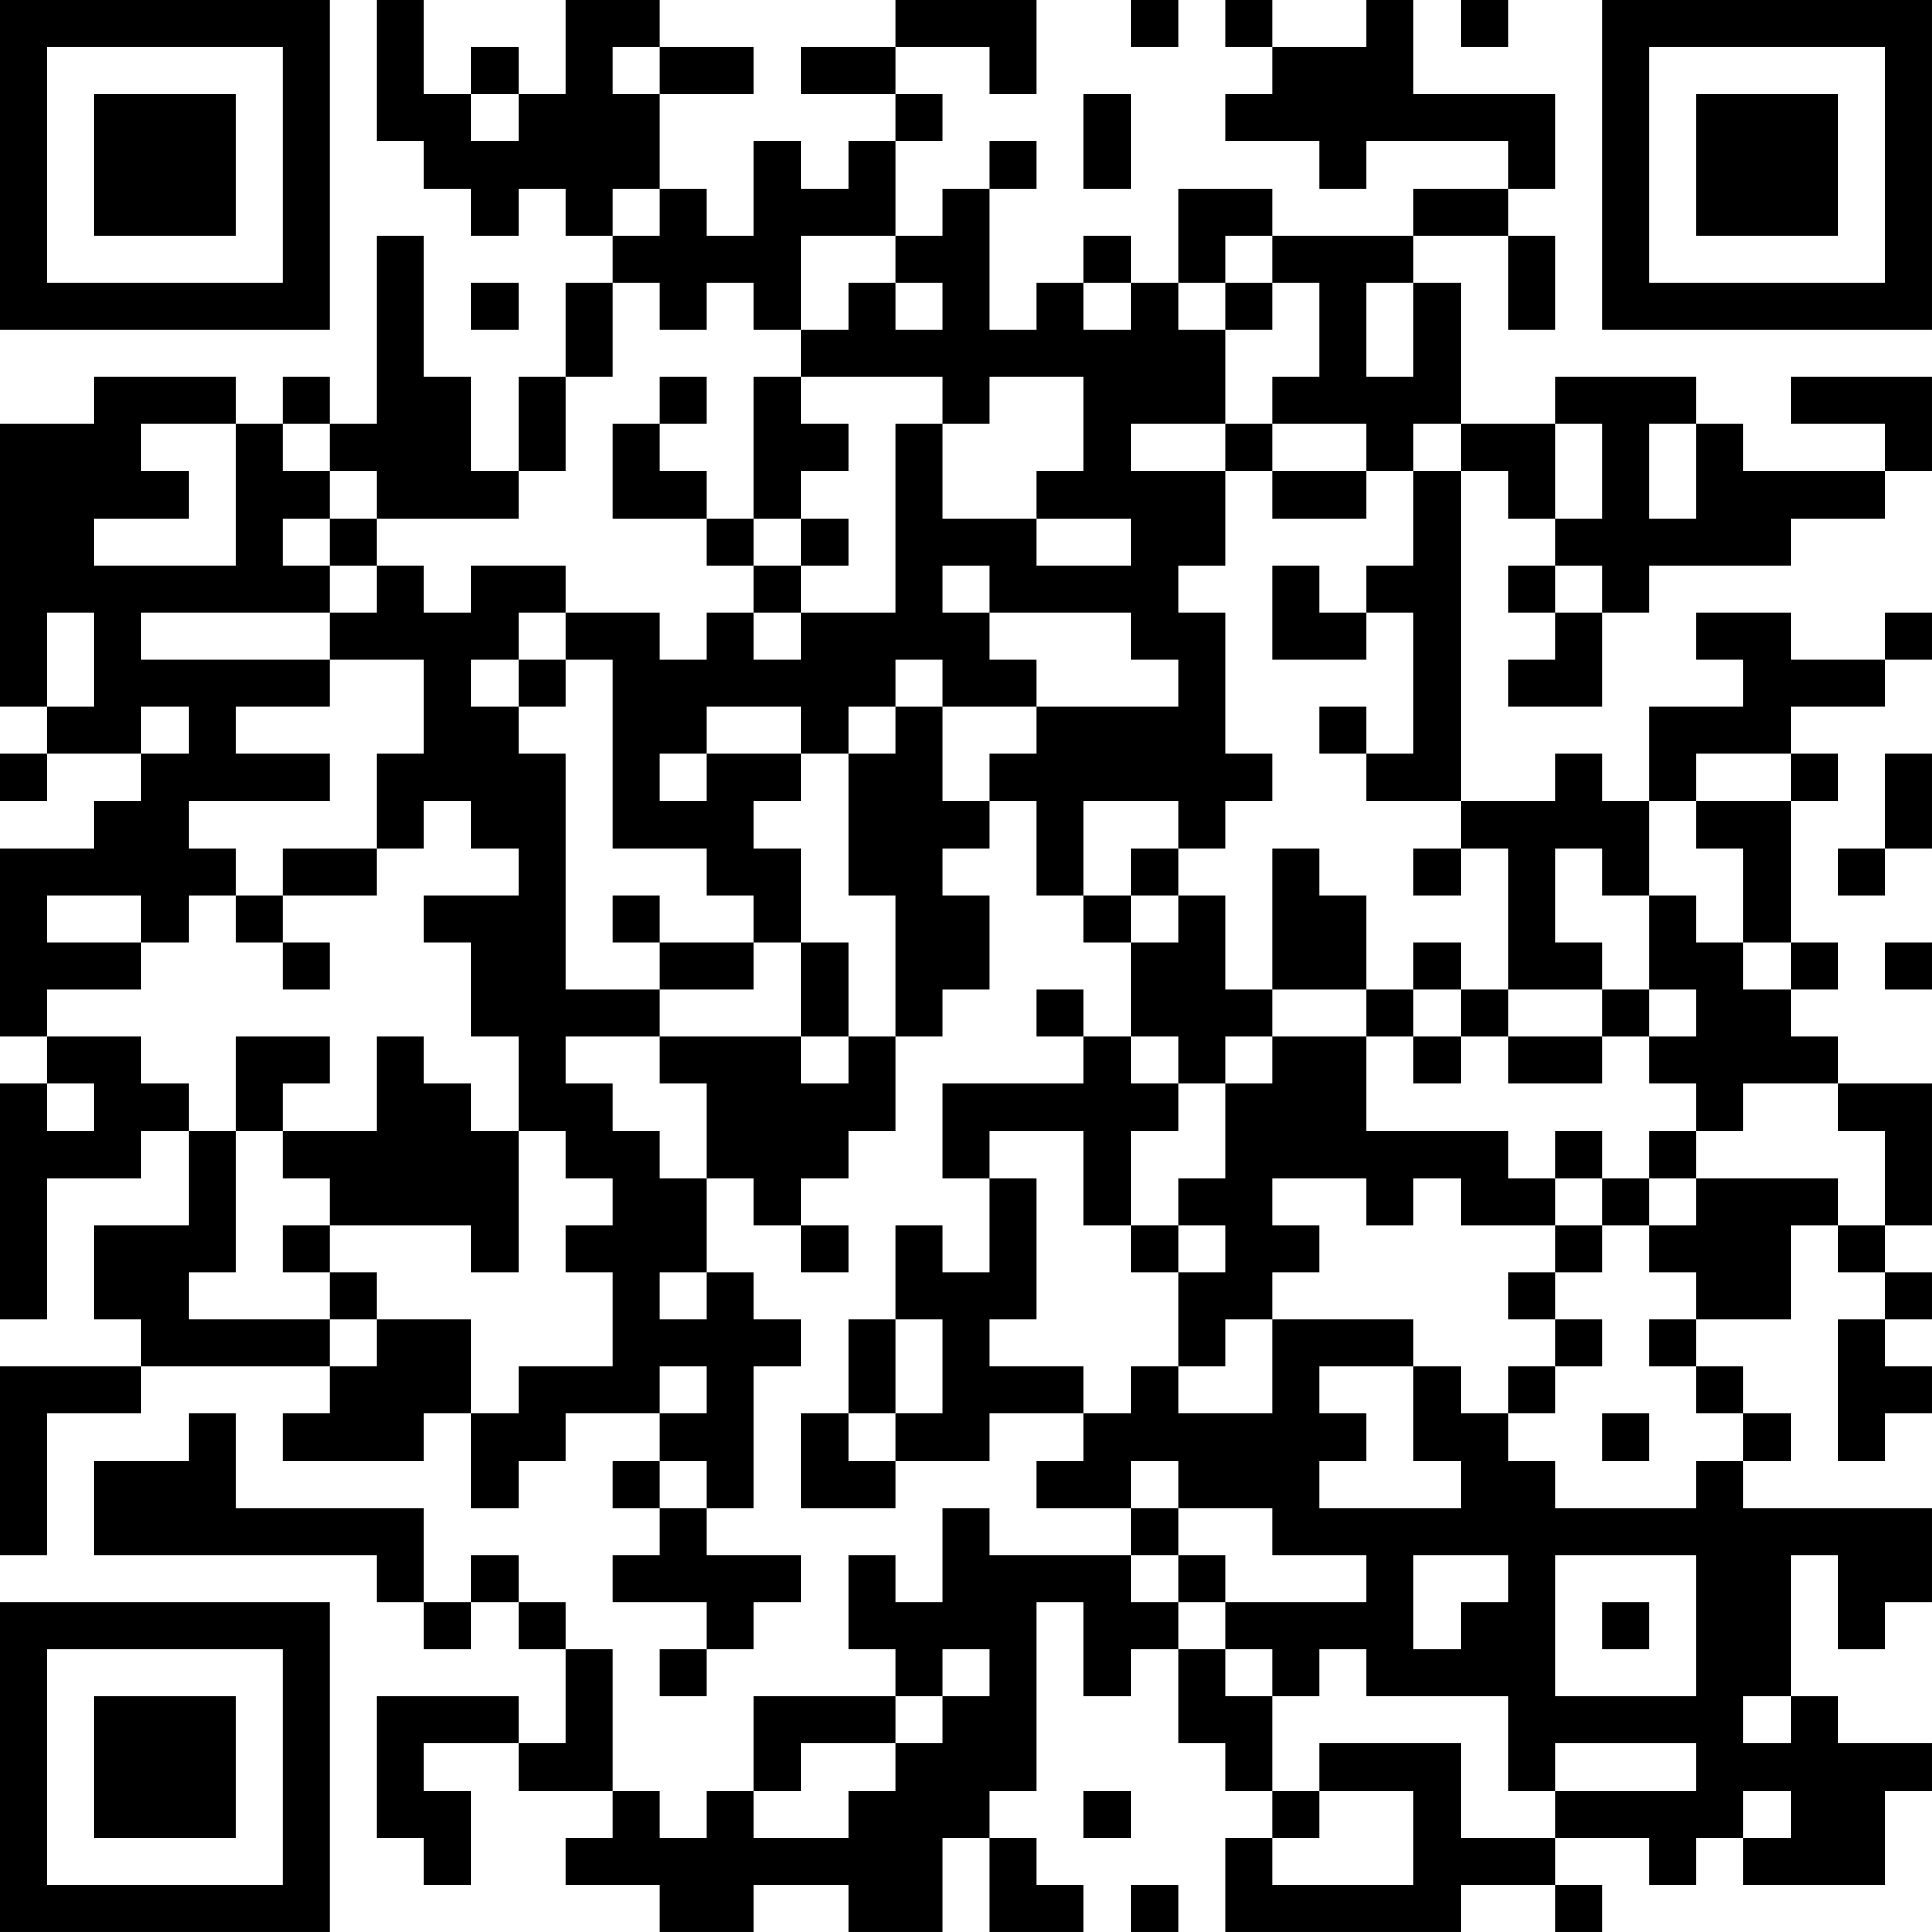 <?xml version="1.0" encoding="UTF-8"?>
<svg xmlns="http://www.w3.org/2000/svg" version="1.1" width="200" height="200" viewBox="0 0 200 200"><rect x="0" y="0" width="200" height="200" fill="#ffffff"/><g transform="scale(4.878)"><g transform="translate(0,0)"><path fill-rule="evenodd" d="M8 0L8 3L9 3L9 4L10 4L10 5L11 5L11 4L12 4L12 5L13 5L13 6L12 6L12 8L11 8L11 10L10 10L10 8L9 8L9 5L8 5L8 9L7 9L7 8L6 8L6 9L5 9L5 8L2 8L2 9L0 9L0 15L1 15L1 16L0 16L0 17L1 17L1 16L3 16L3 17L2 17L2 18L0 18L0 22L1 22L1 23L0 23L0 28L1 28L1 25L3 25L3 24L4 24L4 26L2 26L2 28L3 28L3 29L0 29L0 33L1 33L1 30L3 30L3 29L7 29L7 30L6 30L6 31L9 31L9 30L10 30L10 32L11 32L11 31L12 31L12 30L14 30L14 31L13 31L13 32L14 32L14 33L13 33L13 34L15 34L15 35L14 35L14 36L15 36L15 35L16 35L16 34L17 34L17 33L15 33L15 32L16 32L16 29L17 29L17 28L16 28L16 27L15 27L15 25L16 25L16 26L17 26L17 27L18 27L18 26L17 26L17 25L18 25L18 24L19 24L19 22L20 22L20 21L21 21L21 19L20 19L20 18L21 18L21 17L22 17L22 19L23 19L23 20L24 20L24 22L23 22L23 21L22 21L22 22L23 22L23 23L20 23L20 25L21 25L21 27L20 27L20 26L19 26L19 28L18 28L18 30L17 30L17 32L19 32L19 31L21 31L21 30L23 30L23 31L22 31L22 32L24 32L24 33L21 33L21 32L20 32L20 34L19 34L19 33L18 33L18 35L19 35L19 36L16 36L16 38L15 38L15 39L14 39L14 38L13 38L13 35L12 35L12 34L11 34L11 33L10 33L10 34L9 34L9 32L5 32L5 30L4 30L4 31L2 31L2 33L8 33L8 34L9 34L9 35L10 35L10 34L11 34L11 35L12 35L12 37L11 37L11 36L8 36L8 39L9 39L9 40L10 40L10 38L9 38L9 37L11 37L11 38L13 38L13 39L12 39L12 40L14 40L14 41L16 41L16 40L18 40L18 41L20 41L20 39L21 39L21 41L23 41L23 40L22 40L22 39L21 39L21 38L22 38L22 34L23 34L23 36L24 36L24 35L25 35L25 37L26 37L26 38L27 38L27 39L26 39L26 41L31 41L31 40L33 40L33 41L34 41L34 40L33 40L33 39L35 39L35 40L36 40L36 39L37 39L37 40L40 40L40 38L41 38L41 37L39 37L39 36L38 36L38 33L39 33L39 35L40 35L40 34L41 34L41 32L37 32L37 31L38 31L38 30L37 30L37 29L36 29L36 28L38 28L38 26L39 26L39 27L40 27L40 28L39 28L39 31L40 31L40 30L41 30L41 29L40 29L40 28L41 28L41 27L40 27L40 26L41 26L41 23L39 23L39 22L38 22L38 21L39 21L39 20L38 20L38 17L39 17L39 16L38 16L38 15L40 15L40 14L41 14L41 13L40 13L40 14L38 14L38 13L36 13L36 14L37 14L37 15L35 15L35 17L34 17L34 16L33 16L33 17L31 17L31 10L32 10L32 11L33 11L33 12L32 12L32 13L33 13L33 14L32 14L32 15L34 15L34 13L35 13L35 12L38 12L38 11L40 11L40 10L41 10L41 8L38 8L38 9L40 9L40 10L37 10L37 9L36 9L36 8L33 8L33 9L31 9L31 6L30 6L30 5L32 5L32 7L33 7L33 5L32 5L32 4L33 4L33 2L30 2L30 0L29 0L29 1L27 1L27 0L26 0L26 1L27 1L27 2L26 2L26 3L28 3L28 4L29 4L29 3L32 3L32 4L30 4L30 5L27 5L27 4L25 4L25 6L24 6L24 5L23 5L23 6L22 6L22 7L21 7L21 4L22 4L22 3L21 3L21 4L20 4L20 5L19 5L19 3L20 3L20 2L19 2L19 1L21 1L21 2L22 2L22 0L19 0L19 1L17 1L17 2L19 2L19 3L18 3L18 4L17 4L17 3L16 3L16 5L15 5L15 4L14 4L14 2L16 2L16 1L14 1L14 0L12 0L12 2L11 2L11 1L10 1L10 2L9 2L9 0ZM24 0L24 1L25 1L25 0ZM31 0L31 1L32 1L32 0ZM13 1L13 2L14 2L14 1ZM10 2L10 3L11 3L11 2ZM23 2L23 4L24 4L24 2ZM13 4L13 5L14 5L14 4ZM17 5L17 7L16 7L16 6L15 6L15 7L14 7L14 6L13 6L13 8L12 8L12 10L11 10L11 11L8 11L8 10L7 10L7 9L6 9L6 10L7 10L7 11L6 11L6 12L7 12L7 13L3 13L3 14L7 14L7 15L5 15L5 16L7 16L7 17L4 17L4 18L5 18L5 19L4 19L4 20L3 20L3 19L1 19L1 20L3 20L3 21L1 21L1 22L3 22L3 23L4 23L4 24L5 24L5 27L4 27L4 28L7 28L7 29L8 29L8 28L10 28L10 30L11 30L11 29L13 29L13 27L12 27L12 26L13 26L13 25L12 25L12 24L11 24L11 22L10 22L10 20L9 20L9 19L11 19L11 18L10 18L10 17L9 17L9 18L8 18L8 16L9 16L9 14L7 14L7 13L8 13L8 12L9 12L9 13L10 13L10 12L12 12L12 13L11 13L11 14L10 14L10 15L11 15L11 16L12 16L12 21L14 21L14 22L12 22L12 23L13 23L13 24L14 24L14 25L15 25L15 23L14 23L14 22L17 22L17 23L18 23L18 22L19 22L19 19L18 19L18 16L19 16L19 15L20 15L20 17L21 17L21 16L22 16L22 15L25 15L25 14L24 14L24 13L21 13L21 12L20 12L20 13L21 13L21 14L22 14L22 15L20 15L20 14L19 14L19 15L18 15L18 16L17 16L17 15L15 15L15 16L14 16L14 17L15 17L15 16L17 16L17 17L16 17L16 18L17 18L17 20L16 20L16 19L15 19L15 18L13 18L13 14L12 14L12 13L14 13L14 14L15 14L15 13L16 13L16 14L17 14L17 13L19 13L19 9L20 9L20 11L22 11L22 12L24 12L24 11L22 11L22 10L23 10L23 8L21 8L21 9L20 9L20 8L17 8L17 7L18 7L18 6L19 6L19 7L20 7L20 6L19 6L19 5ZM26 5L26 6L25 6L25 7L26 7L26 9L24 9L24 10L26 10L26 12L25 12L25 13L26 13L26 16L27 16L27 17L26 17L26 18L25 18L25 17L23 17L23 19L24 19L24 20L25 20L25 19L26 19L26 21L27 21L27 22L26 22L26 23L25 23L25 22L24 22L24 23L25 23L25 24L24 24L24 26L23 26L23 24L21 24L21 25L22 25L22 28L21 28L21 29L23 29L23 30L24 30L24 29L25 29L25 30L27 30L27 28L30 28L30 29L28 29L28 30L29 30L29 31L28 31L28 32L31 32L31 31L30 31L30 29L31 29L31 30L32 30L32 31L33 31L33 32L36 32L36 31L37 31L37 30L36 30L36 29L35 29L35 28L36 28L36 27L35 27L35 26L36 26L36 25L39 25L39 26L40 26L40 24L39 24L39 23L37 23L37 24L36 24L36 23L35 23L35 22L36 22L36 21L35 21L35 19L36 19L36 20L37 20L37 21L38 21L38 20L37 20L37 18L36 18L36 17L38 17L38 16L36 16L36 17L35 17L35 19L34 19L34 18L33 18L33 20L34 20L34 21L32 21L32 18L31 18L31 17L29 17L29 16L30 16L30 13L29 13L29 12L30 12L30 10L31 10L31 9L30 9L30 10L29 10L29 9L27 9L27 8L28 8L28 6L27 6L27 5ZM10 6L10 7L11 7L11 6ZM23 6L23 7L24 7L24 6ZM26 6L26 7L27 7L27 6ZM29 6L29 8L30 8L30 6ZM14 8L14 9L13 9L13 11L15 11L15 12L16 12L16 13L17 13L17 12L18 12L18 11L17 11L17 10L18 10L18 9L17 9L17 8L16 8L16 11L15 11L15 10L14 10L14 9L15 9L15 8ZM3 9L3 10L4 10L4 11L2 11L2 12L5 12L5 9ZM26 9L26 10L27 10L27 11L29 11L29 10L27 10L27 9ZM33 9L33 11L34 11L34 9ZM35 9L35 11L36 11L36 9ZM7 11L7 12L8 12L8 11ZM16 11L16 12L17 12L17 11ZM27 12L27 14L29 14L29 13L28 13L28 12ZM33 12L33 13L34 13L34 12ZM1 13L1 15L2 15L2 13ZM11 14L11 15L12 15L12 14ZM3 15L3 16L4 16L4 15ZM28 15L28 16L29 16L29 15ZM40 16L40 18L39 18L39 19L40 19L40 18L41 18L41 16ZM6 18L6 19L5 19L5 20L6 20L6 21L7 21L7 20L6 20L6 19L8 19L8 18ZM24 18L24 19L25 19L25 18ZM27 18L27 21L29 21L29 22L27 22L27 23L26 23L26 25L25 25L25 26L24 26L24 27L25 27L25 29L26 29L26 28L27 28L27 27L28 27L28 26L27 26L27 25L29 25L29 26L30 26L30 25L31 25L31 26L33 26L33 27L32 27L32 28L33 28L33 29L32 29L32 30L33 30L33 29L34 29L34 28L33 28L33 27L34 27L34 26L35 26L35 25L36 25L36 24L35 24L35 25L34 25L34 24L33 24L33 25L32 25L32 24L29 24L29 22L30 22L30 23L31 23L31 22L32 22L32 23L34 23L34 22L35 22L35 21L34 21L34 22L32 22L32 21L31 21L31 20L30 20L30 21L29 21L29 19L28 19L28 18ZM30 18L30 19L31 19L31 18ZM13 19L13 20L14 20L14 21L16 21L16 20L14 20L14 19ZM17 20L17 22L18 22L18 20ZM40 20L40 21L41 21L41 20ZM30 21L30 22L31 22L31 21ZM5 22L5 24L6 24L6 25L7 25L7 26L6 26L6 27L7 27L7 28L8 28L8 27L7 27L7 26L10 26L10 27L11 27L11 24L10 24L10 23L9 23L9 22L8 22L8 24L6 24L6 23L7 23L7 22ZM1 23L1 24L2 24L2 23ZM33 25L33 26L34 26L34 25ZM25 26L25 27L26 27L26 26ZM14 27L14 28L15 28L15 27ZM19 28L19 30L18 30L18 31L19 31L19 30L20 30L20 28ZM14 29L14 30L15 30L15 29ZM34 30L34 31L35 31L35 30ZM14 31L14 32L15 32L15 31ZM24 31L24 32L25 32L25 33L24 33L24 34L25 34L25 35L26 35L26 36L27 36L27 38L28 38L28 39L27 39L27 40L30 40L30 38L28 38L28 37L31 37L31 39L33 39L33 38L36 38L36 37L33 37L33 38L32 38L32 36L29 36L29 35L28 35L28 36L27 36L27 35L26 35L26 34L29 34L29 33L27 33L27 32L25 32L25 31ZM25 33L25 34L26 34L26 33ZM30 33L30 35L31 35L31 34L32 34L32 33ZM33 33L33 36L36 36L36 33ZM34 34L34 35L35 35L35 34ZM20 35L20 36L19 36L19 37L17 37L17 38L16 38L16 39L18 39L18 38L19 38L19 37L20 37L20 36L21 36L21 35ZM37 36L37 37L38 37L38 36ZM23 38L23 39L24 39L24 38ZM37 38L37 39L38 39L38 38ZM24 40L24 41L25 41L25 40ZM0 0L0 7L7 7L7 0ZM1 1L1 6L6 6L6 1ZM2 2L2 5L5 5L5 2ZM34 0L34 7L41 7L41 0ZM35 1L35 6L40 6L40 1ZM36 2L36 5L39 5L39 2ZM0 34L0 41L7 41L7 34ZM1 35L1 40L6 40L6 35ZM2 36L2 39L5 39L5 36Z" fill="#000000"/></g></g></svg>
